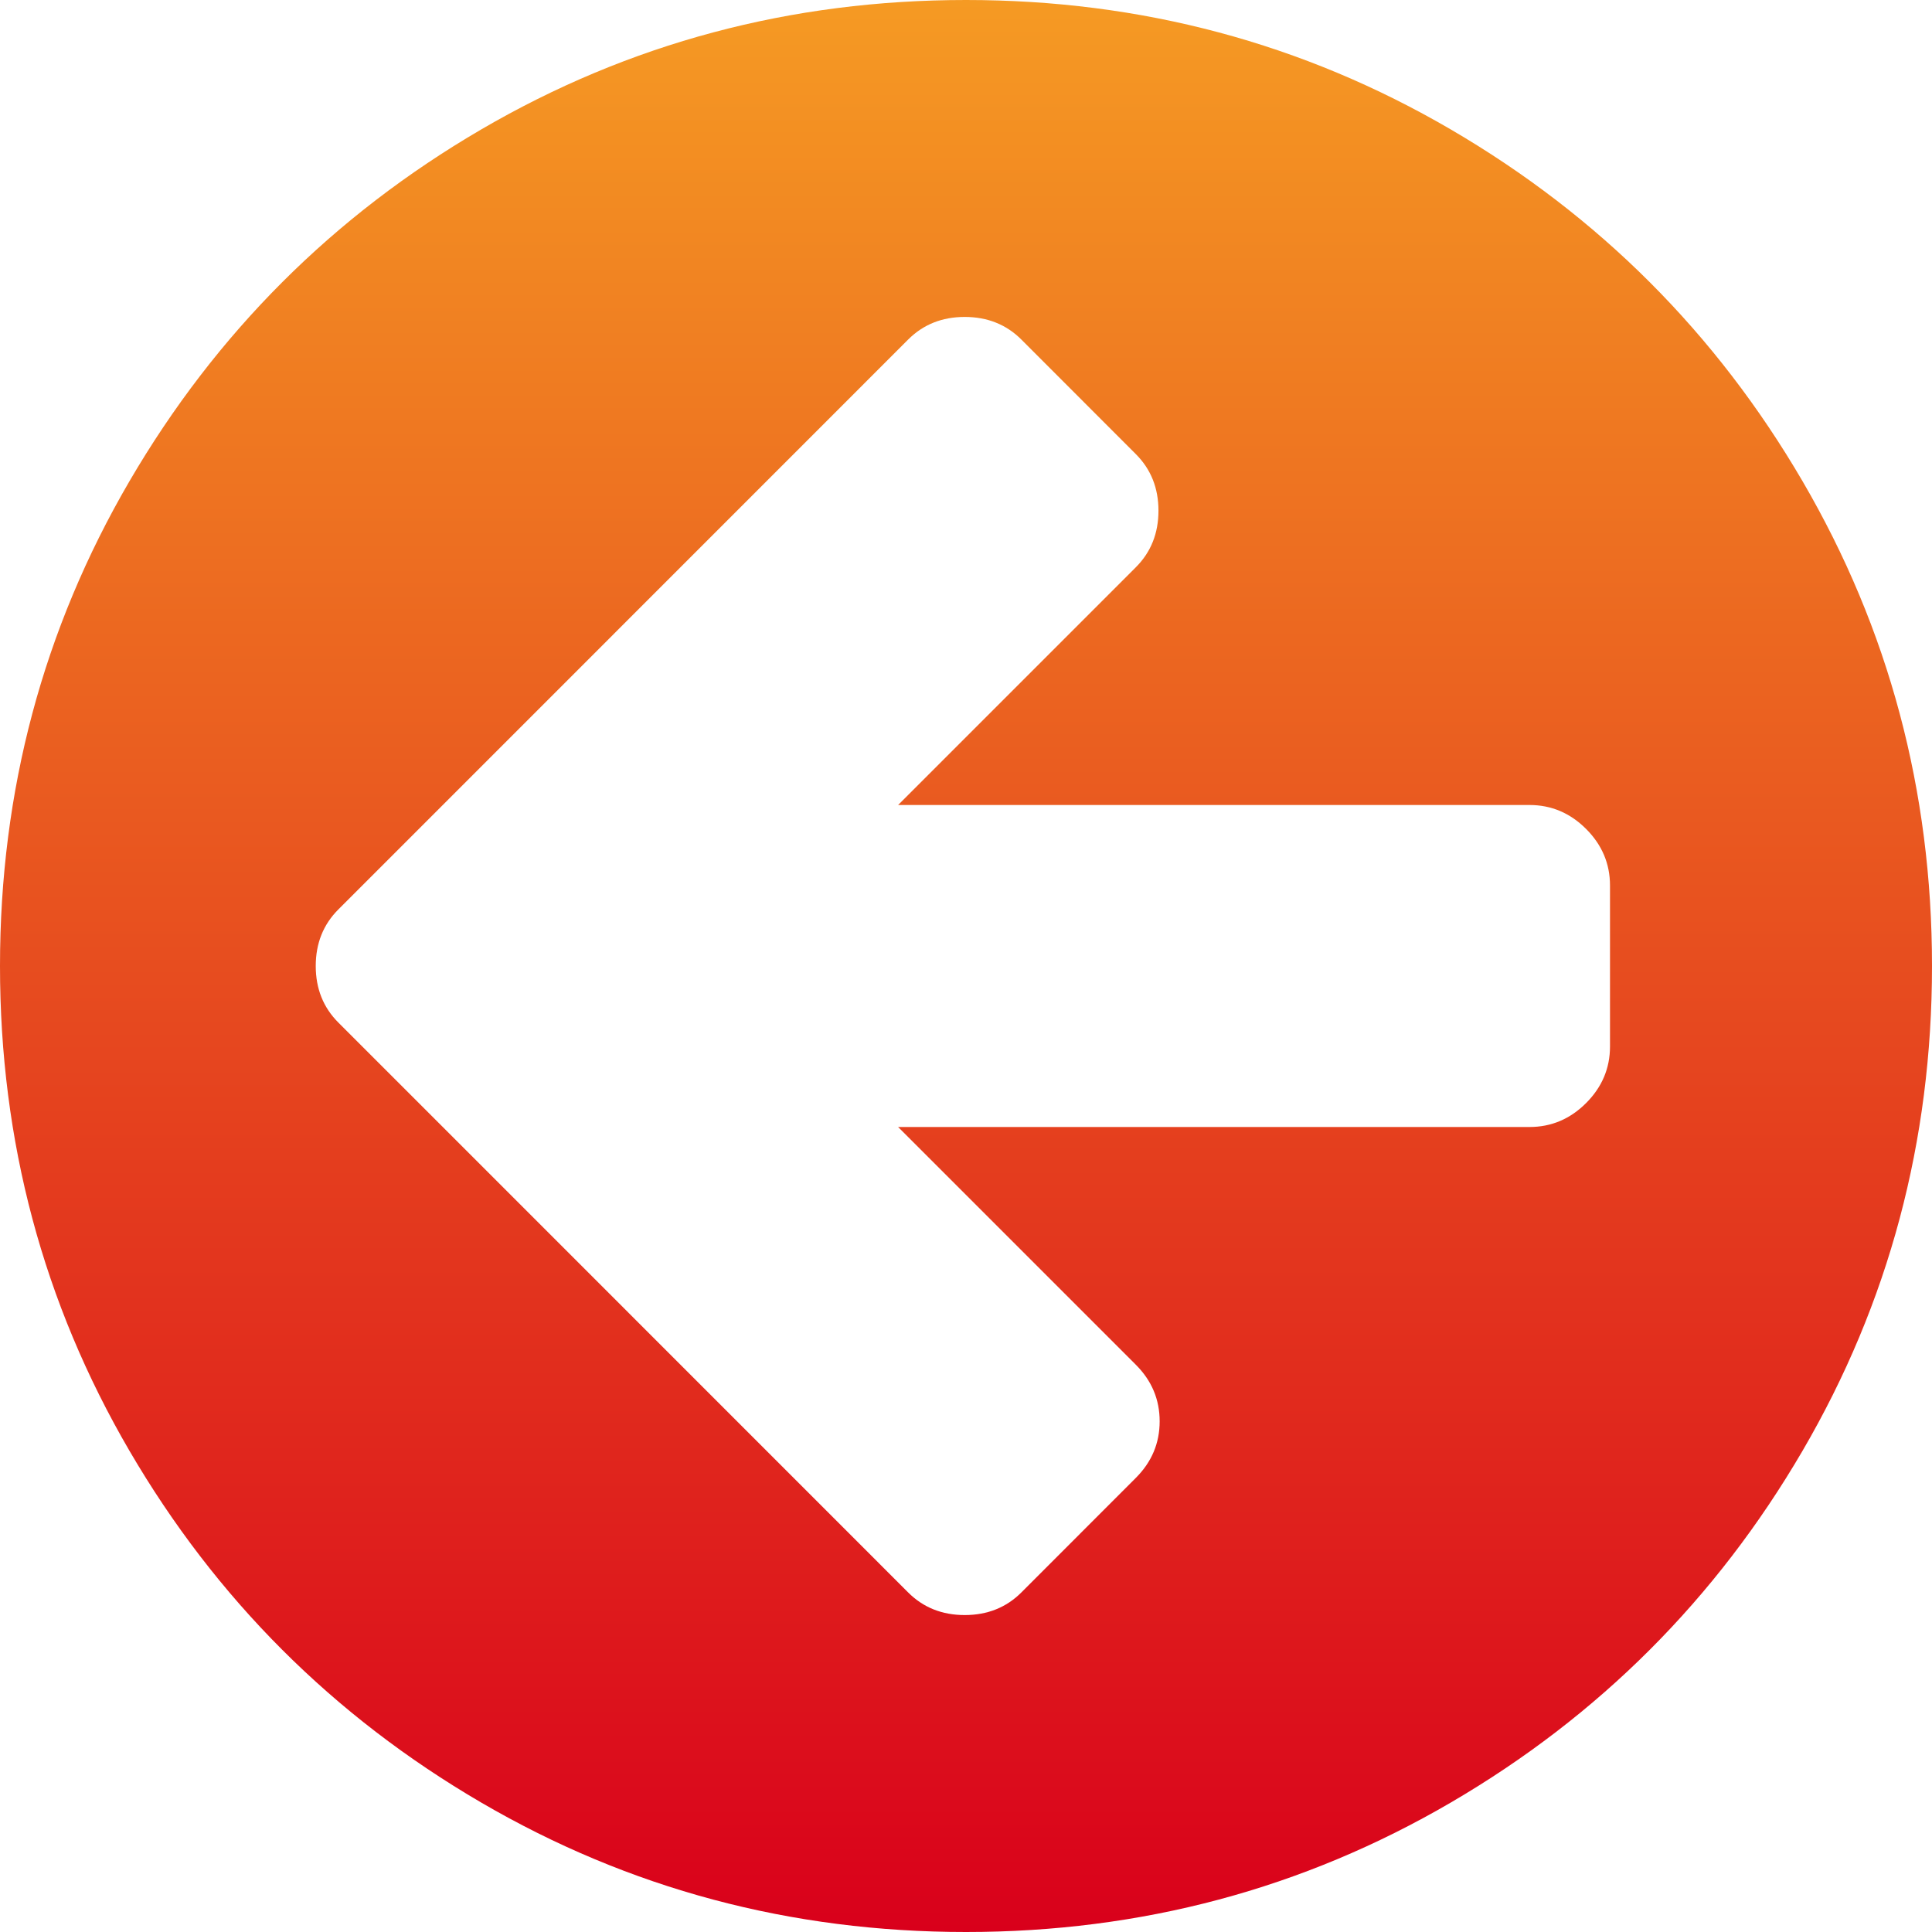 ﻿<?xml version="1.0" encoding="utf-8"?>
<svg version="1.1" xmlns:xlink="http://www.w3.org/1999/xlink" width="21px" height="21px" xmlns="http://www.w3.org/2000/svg">
  <defs>
    <linearGradient gradientUnits="userSpaceOnUse" x1="10.5" y1="0" x2="10.5" y2="21" id="LinearGradient36">
      <stop id="Stop37" stop-color="#f59a23" offset="0" />
      <stop id="Stop38" stop-color="#d9001b" offset="1" />
    </linearGradient>
  </defs>
  <g transform="matrix(1 0 0 1 -130 -518 )">
    <path d="M 3.678 11.115  C 3.514 10.951  3.432 10.746  3.432 10.5  C 3.432 10.254  3.514 10.049  3.678 9.885  L 4.922 8.641  L 9.871 3.691  C 10.035 3.527  10.24 3.445  10.486 3.445  C 10.732 3.445  10.938 3.527  11.102 3.691  L 12.346 4.936  C 12.51 5.1  12.592 5.305  12.592 5.551  C 12.592 5.797  12.51 6.002  12.346 6.166  L 9.762 8.75  L 16.625 8.75  C 16.862 8.75  17.067 8.837  17.24 9.01  C 17.413 9.183  17.5 9.388  17.5 9.625  L 17.5 11.375  C 17.5 11.612  17.413 11.817  17.24 11.99  C 17.067 12.163  16.862 12.25  16.625 12.25  L 9.762 12.25  L 12.346 14.834  C 12.519 15.007  12.605 15.212  12.605 15.449  C 12.605 15.686  12.519 15.891  12.346 16.064  L 11.102 17.309  C 10.938 17.473  10.732 17.555  10.486 17.555  C 10.24 17.555  10.035 17.473  9.871 17.309  L 4.922 12.359  L 3.678 11.115  Z M 1.408 5.229  C 0.469 6.838  0 8.595  0 10.5  C 0 12.405  0.469 14.162  1.408 15.771  C 2.347 17.379  3.621 18.653  5.229 19.592  C 6.838 20.531  8.595 21  10.5 21  C 12.405 21  14.162 20.531  15.771 19.592  C 17.379 18.653  18.653 17.379  19.592 15.771  C 20.531 14.162  21 12.405  21 10.5  C 21 8.595  20.531 6.838  19.592 5.229  C 18.653 3.621  17.379 2.347  15.771 1.408  C 14.162 0.469  12.405 0  10.5 0  C 8.595 0  6.838 0.469  5.229 1.408  C 3.621 2.347  2.347 3.621  1.408 5.229  Z " fill-rule="nonzero" fill="url(#LinearGradient36)" stroke="none" transform="matrix(1 0 0 1 130 518 )" />
  </g>
</svg>